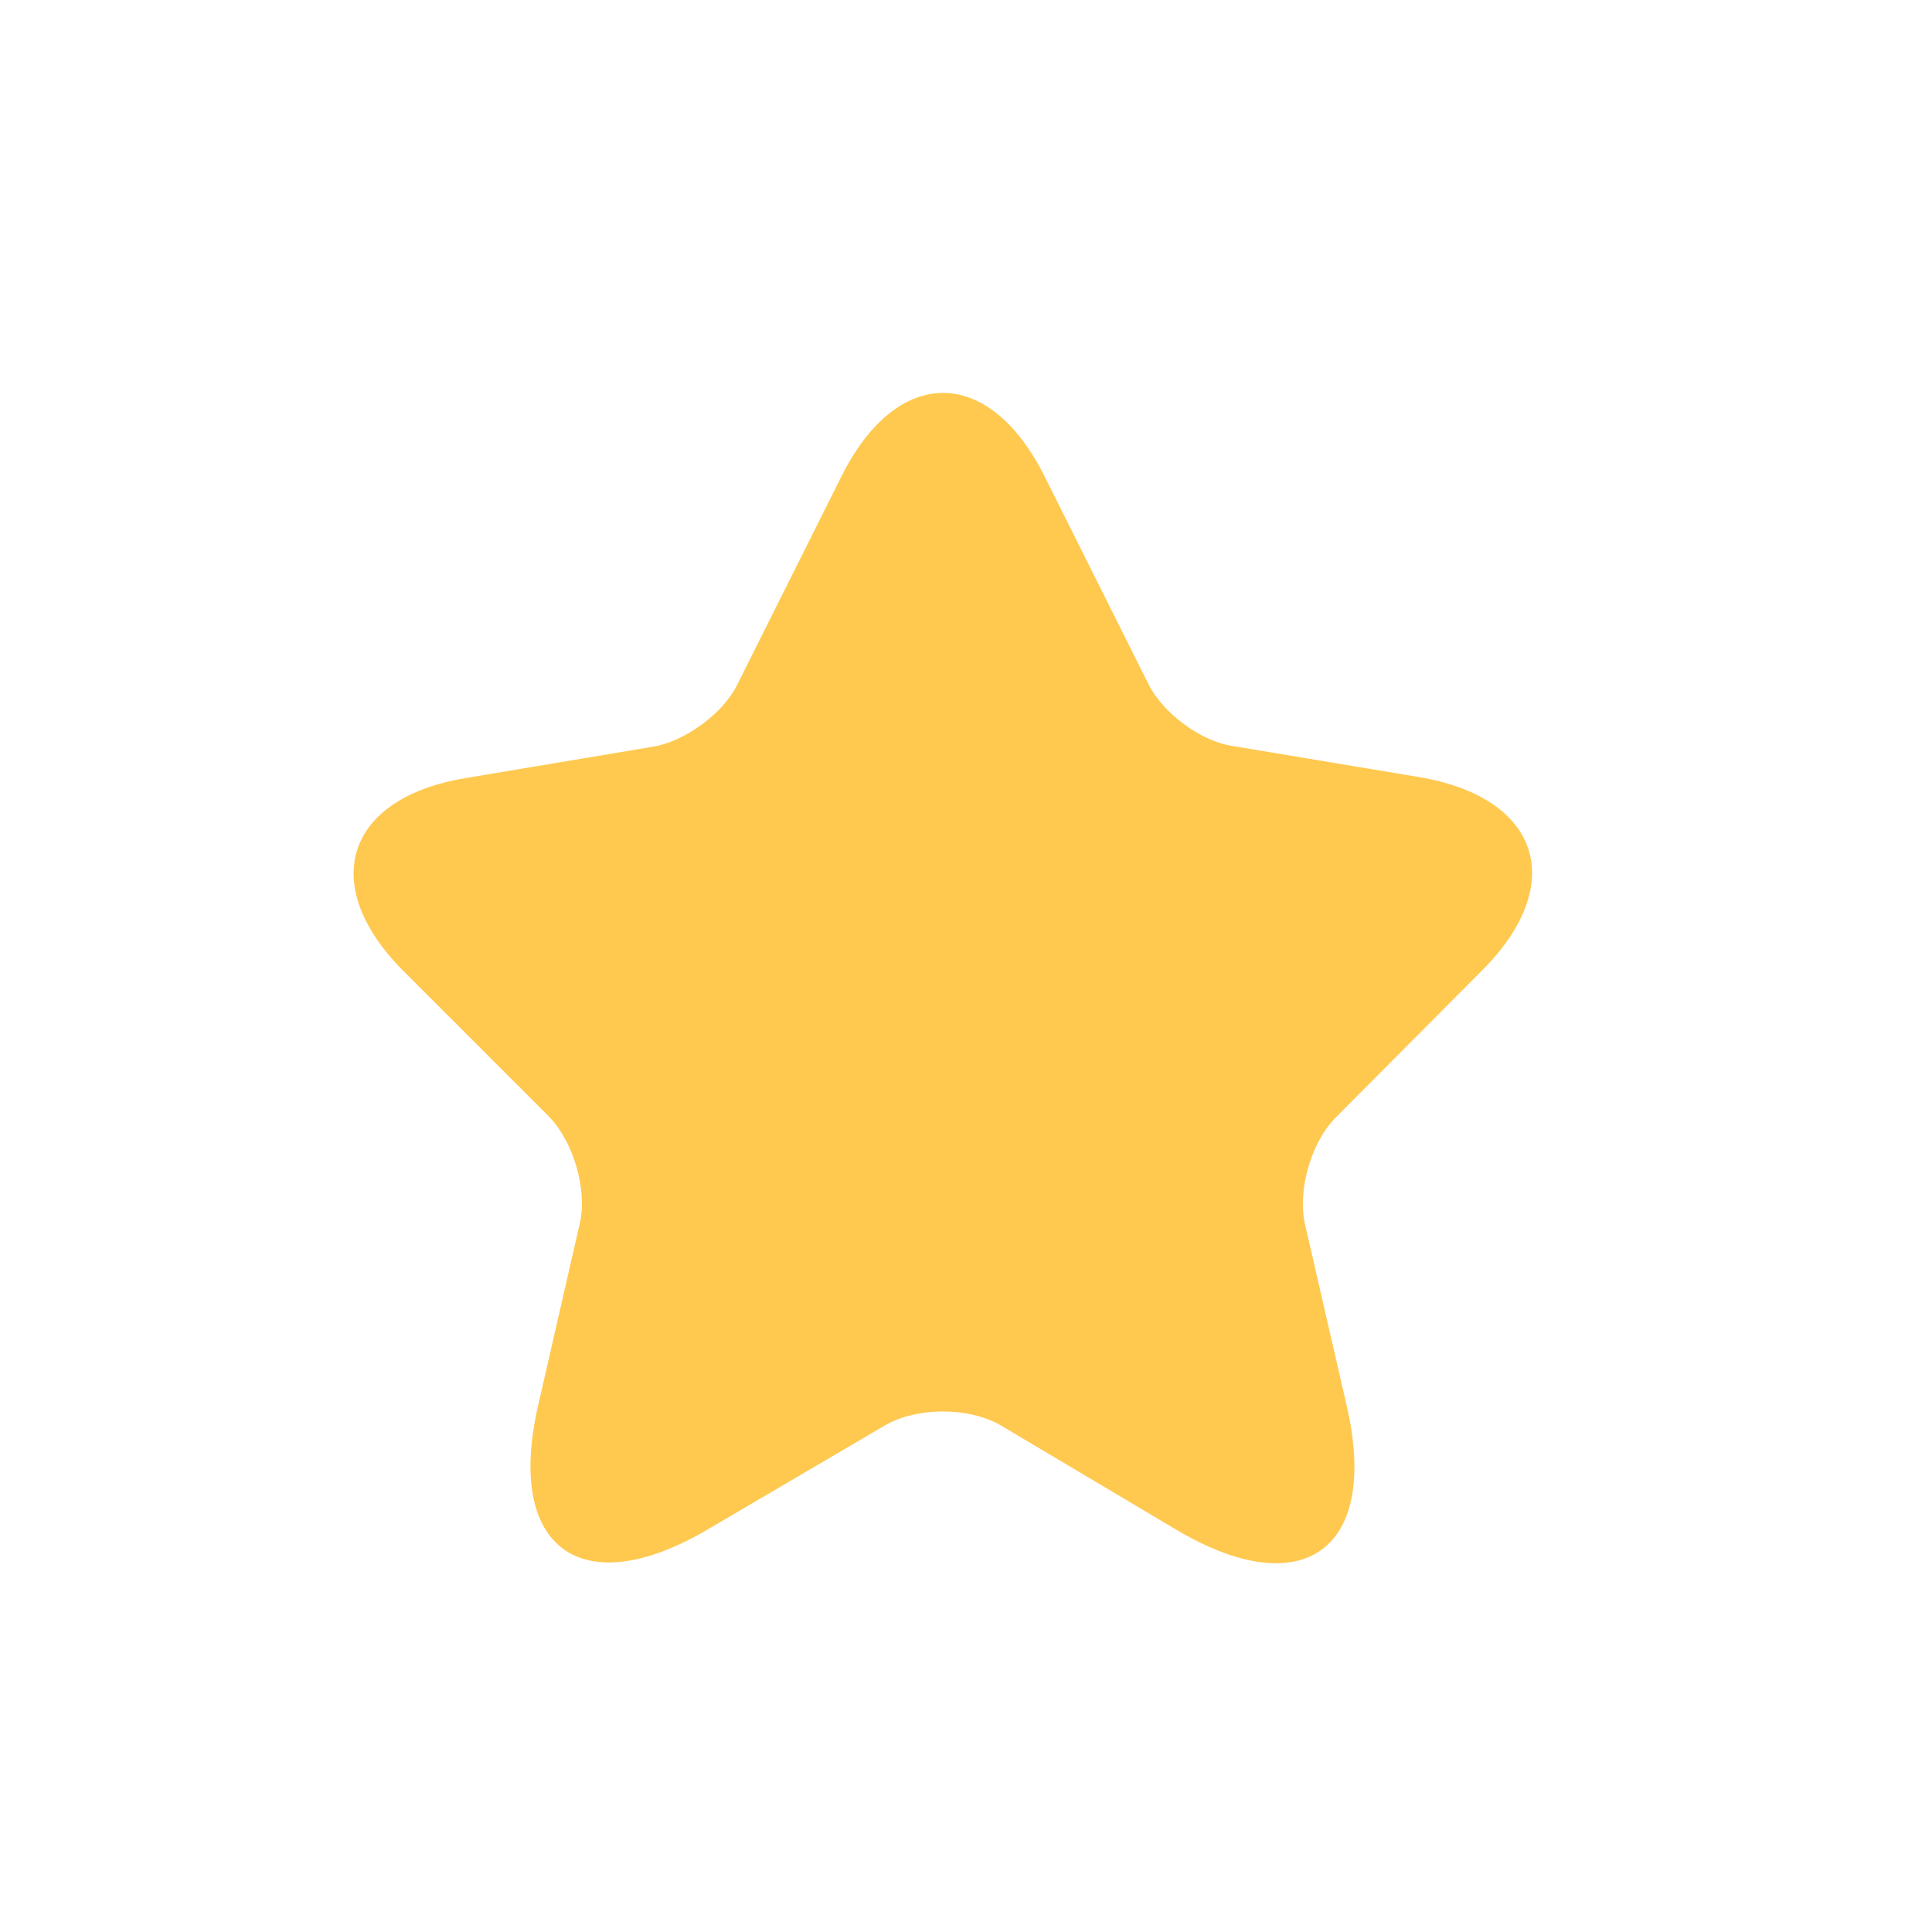 <svg width="14" height="14" viewBox="0 0 14 14" fill="none" xmlns="http://www.w3.org/2000/svg">
<path d="M7.572 3.457L8.324 4.961C8.427 5.166 8.7 5.371 8.928 5.405L10.289 5.632C11.16 5.781 11.365 6.407 10.739 7.033L9.679 8.098C9.503 8.275 9.4 8.622 9.457 8.873L9.759 10.188C9.998 11.224 9.446 11.629 8.529 11.088L7.254 10.33C7.02 10.194 6.644 10.194 6.411 10.33L5.13 11.082C4.213 11.623 3.66 11.219 3.9 10.182L4.201 8.867C4.258 8.622 4.156 8.275 3.979 8.092L2.926 7.039C2.299 6.413 2.504 5.781 3.376 5.638L4.737 5.41C4.964 5.371 5.238 5.171 5.34 4.966L6.092 3.463C6.496 2.643 7.168 2.643 7.572 3.457Z" fill="#FFC950"/>
</svg>
